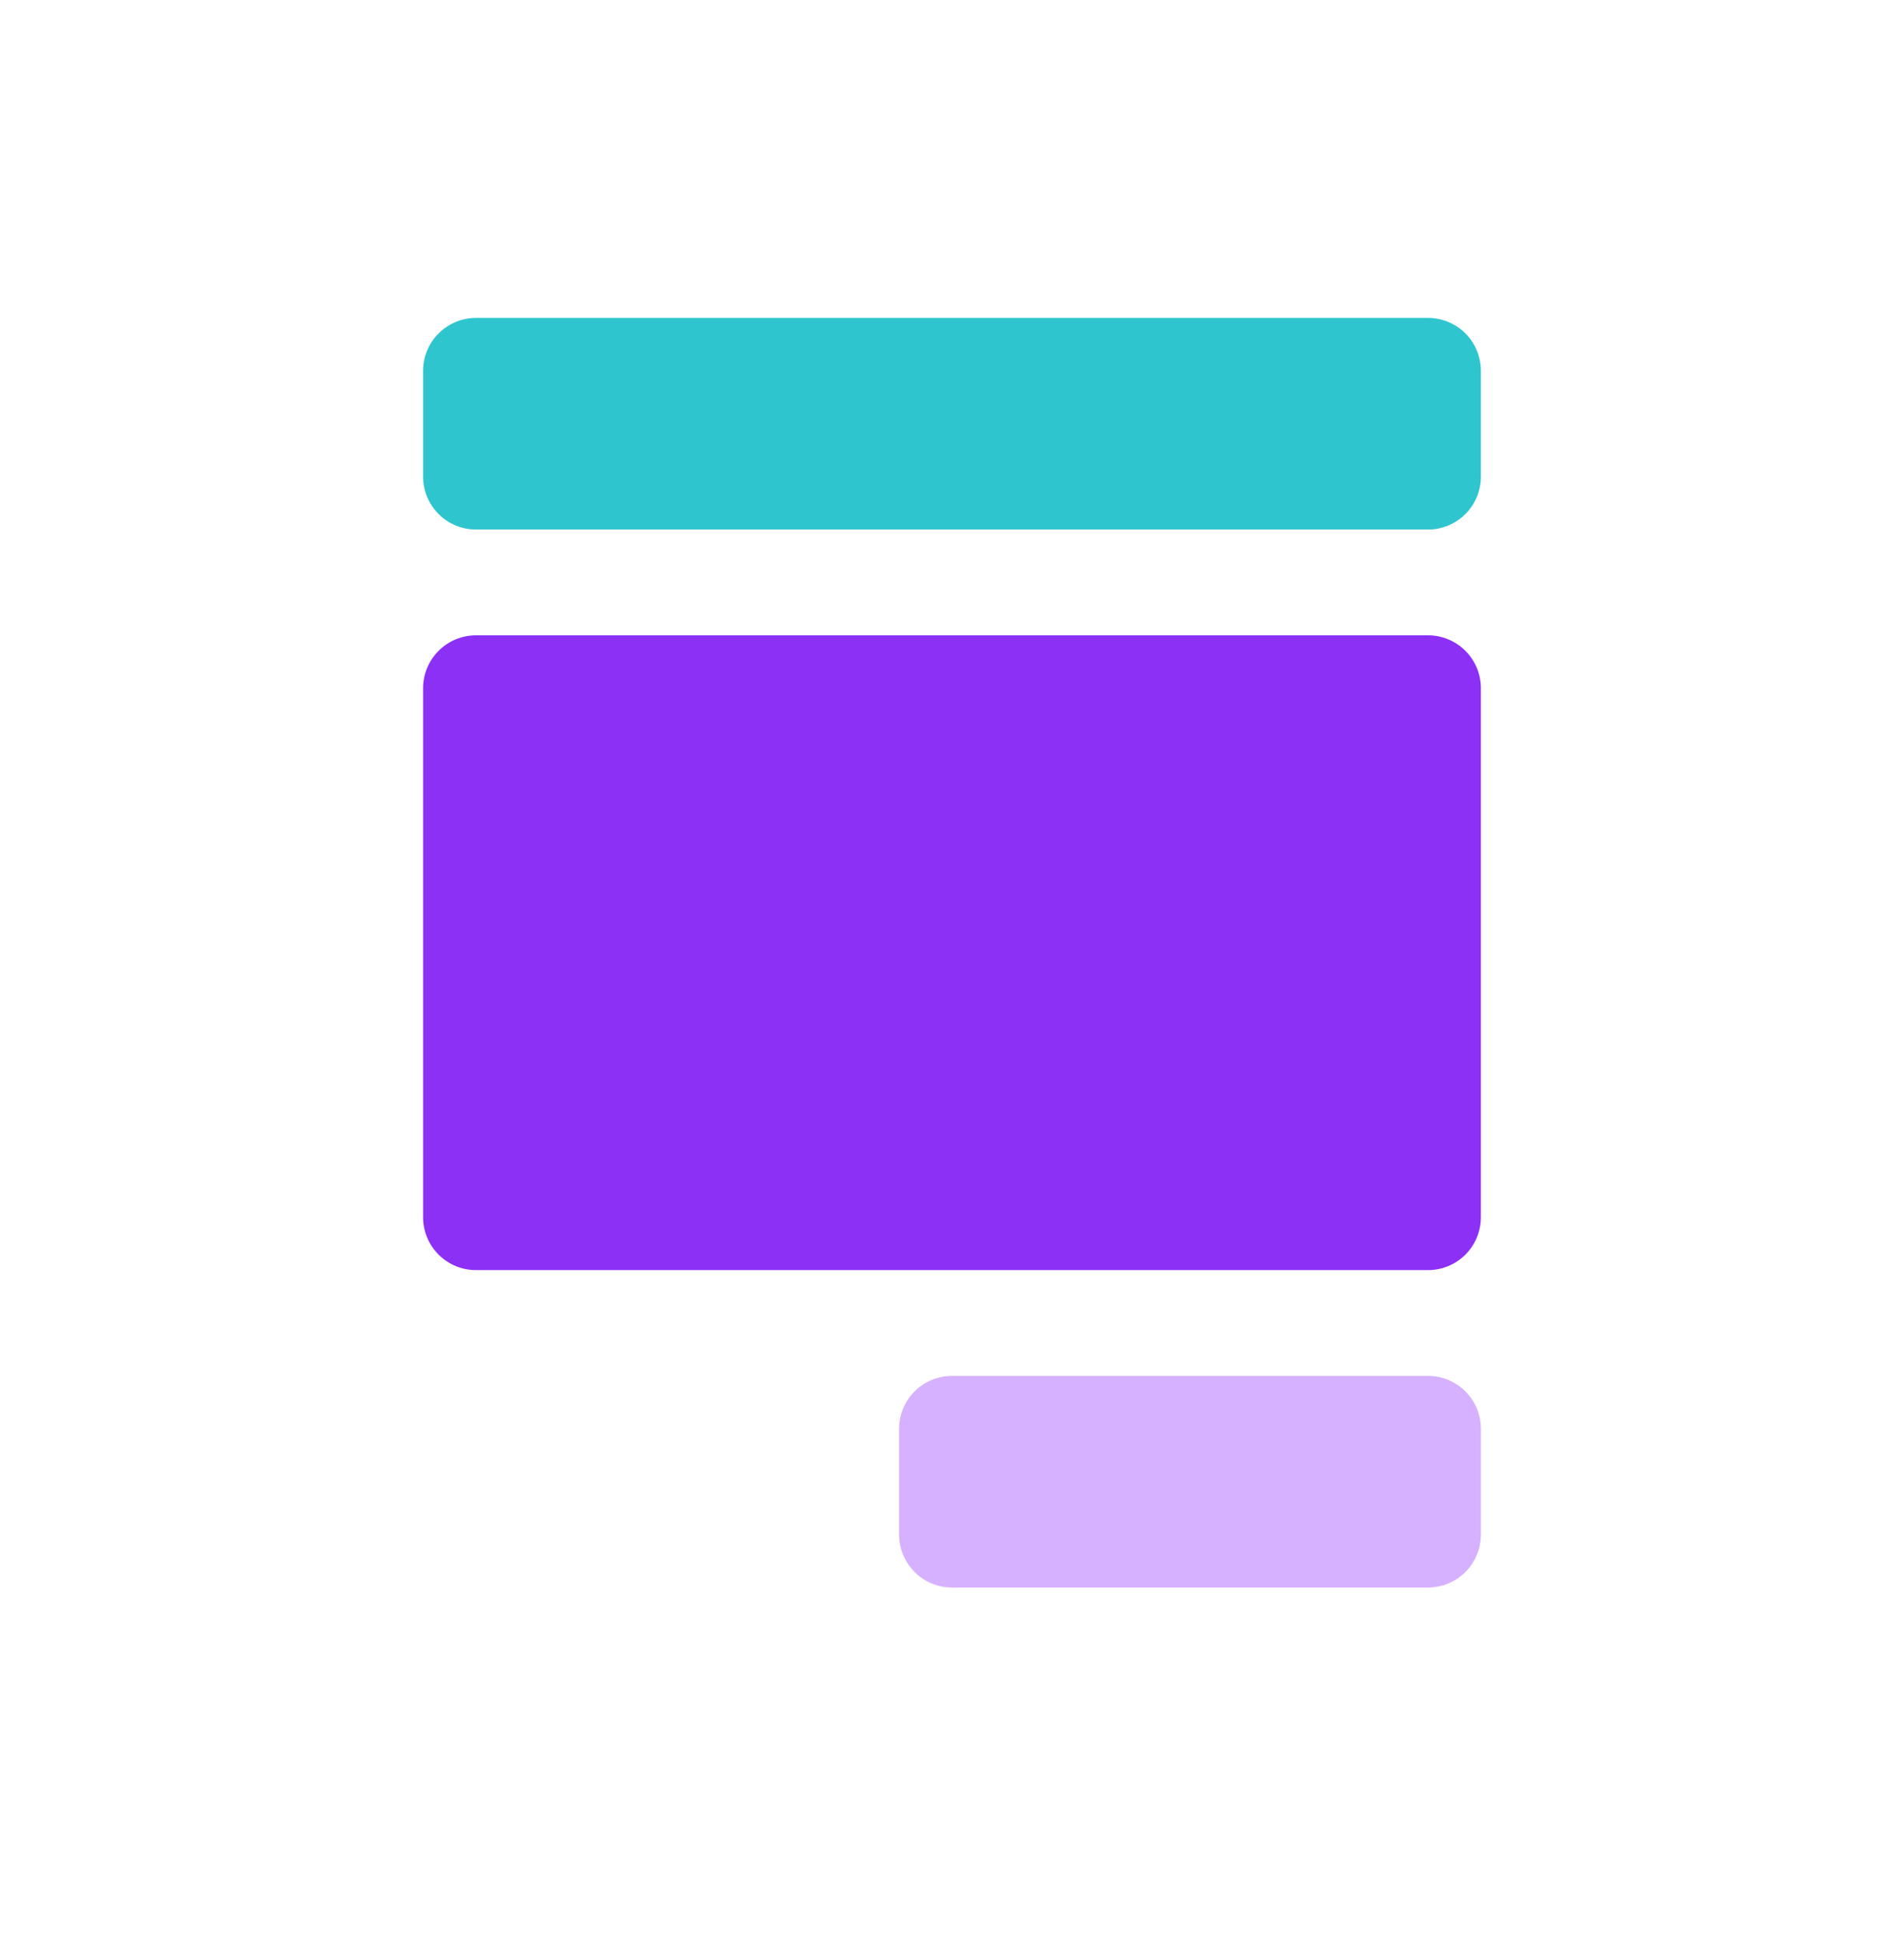 <svg width="48" height="49" viewBox="0 0 48 49" fill="none" xmlns="http://www.w3.org/2000/svg">
<g clip-path="url(#clip0)">
<path d="M36 40.013H24C23.646 40.013 23.307 39.873 23.057 39.623C22.807 39.372 22.666 39.033 22.666 38.68V36.013C22.666 35.659 22.807 35.32 23.057 35.07C23.307 34.82 23.646 34.68 24 34.68H36C36.353 34.68 36.693 34.82 36.943 35.07C37.193 35.32 37.333 35.659 37.333 36.013V38.68C37.333 39.033 37.193 39.372 36.943 39.623C36.693 39.873 36.353 40.013 36 40.013Z" fill="#D6B1FF"/>
<path d="M36 8.013H12C11.646 8.013 11.307 8.154 11.057 8.404C10.807 8.654 10.666 8.993 10.666 9.347V12.013C10.666 12.367 10.807 12.706 11.057 12.956C11.307 13.206 11.646 13.347 12 13.347H36C36.353 13.347 36.693 13.206 36.943 12.956C37.193 12.706 37.333 12.367 37.333 12.013V9.347C37.333 8.993 37.193 8.654 36.943 8.404C36.693 8.154 36.353 8.013 36 8.013Z" fill="#2EC5CE"/>
<path d="M36 16.013H12C11.646 16.013 11.307 16.154 11.057 16.404C10.807 16.654 10.666 16.993 10.666 17.346V30.68C10.666 31.034 10.807 31.373 11.057 31.623C11.307 31.873 11.646 32.013 12 32.013H36C36.353 32.013 36.693 31.873 36.943 31.623C37.193 31.373 37.333 31.034 37.333 30.68V17.346C37.333 16.993 37.193 16.654 36.943 16.404C36.693 16.154 36.353 16.013 36 16.013Z" fill="#8C30F5"/>
</g>
<defs>
<clipPath id="clip0">
<rect width="32" height="32" fill="white" transform="translate(8 8.013)"/>
</clipPath>
</defs>
</svg>
